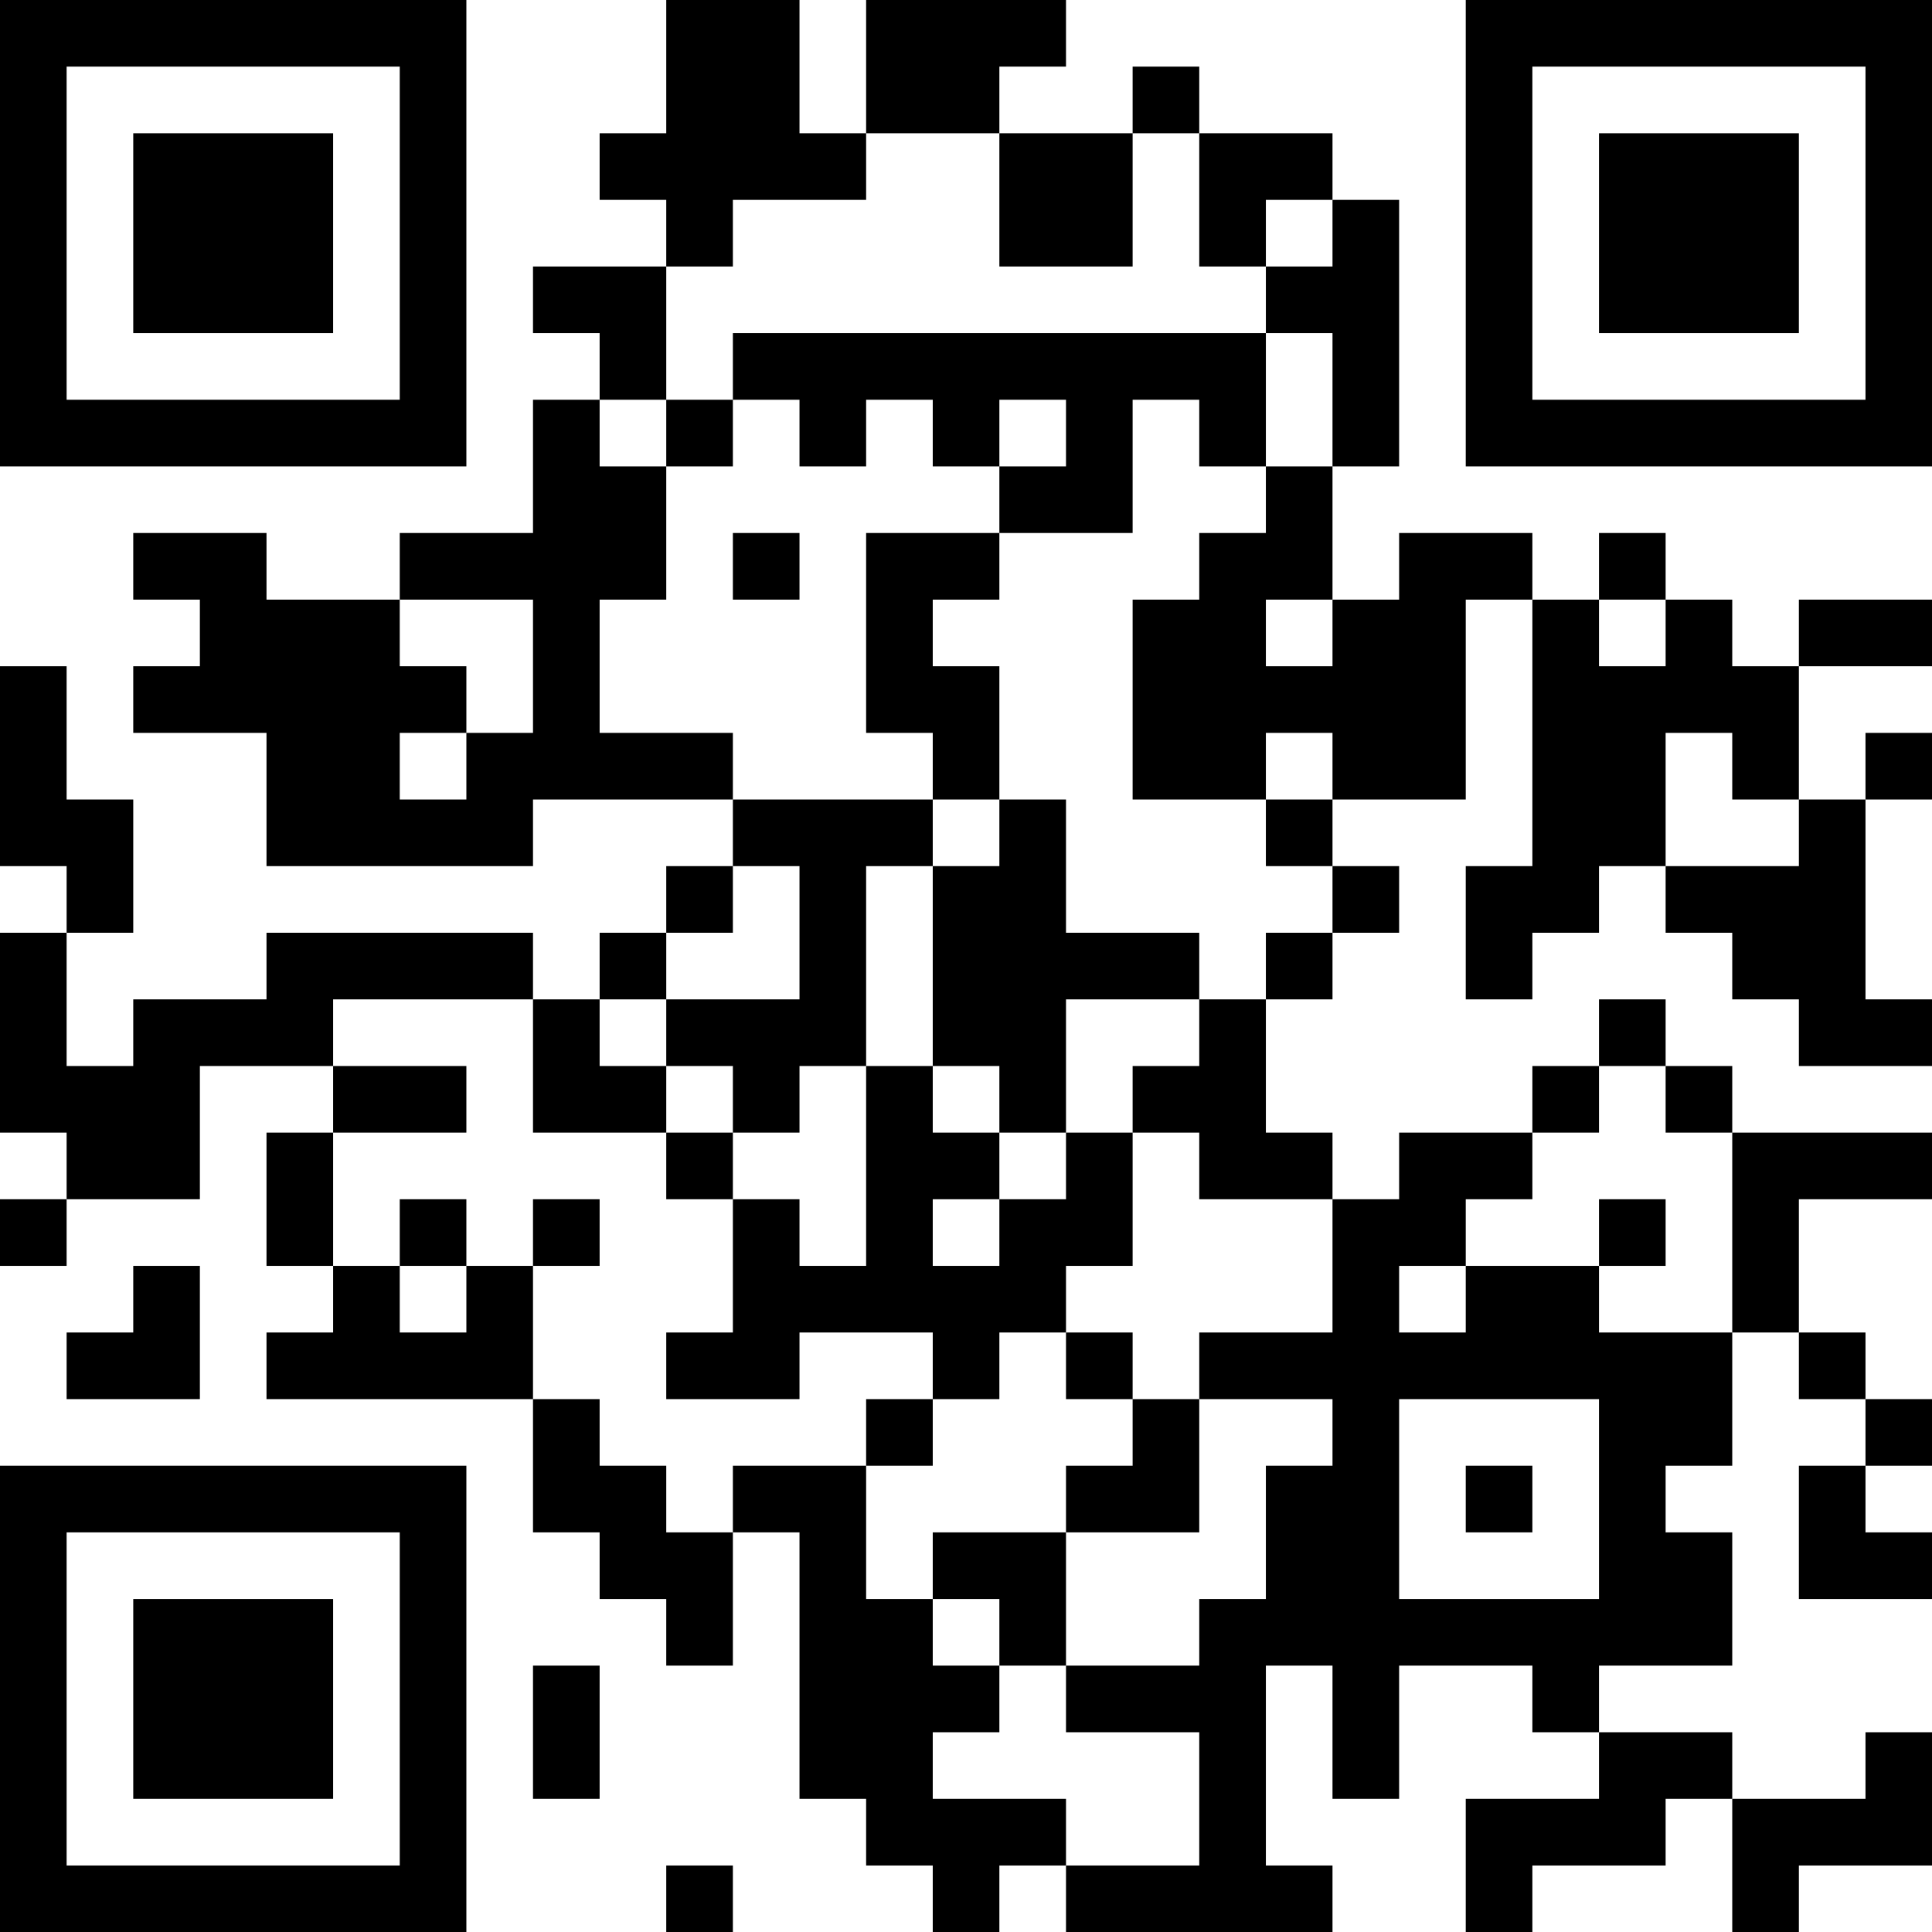 <?xml version="1.0" encoding="UTF-8"?>
<svg xmlns="http://www.w3.org/2000/svg" version="1.1" width="200" height="200" viewBox="0 0 200 200"><rect x="0" y="0" width="200" height="200" fill="#ffffff"/><g transform="scale(6.897)"><g transform="translate(0,0)"><path fill-rule="evenodd" d="M10 0L10 2L9 2L9 3L10 3L10 4L8 4L8 5L9 5L9 6L8 6L8 8L6 8L6 9L4 9L4 8L2 8L2 9L3 9L3 10L2 10L2 11L4 11L4 13L8 13L8 12L11 12L11 13L10 13L10 14L9 14L9 15L8 15L8 14L4 14L4 15L2 15L2 16L1 16L1 14L2 14L2 12L1 12L1 10L0 10L0 13L1 13L1 14L0 14L0 17L1 17L1 18L0 18L0 19L1 19L1 18L3 18L3 16L5 16L5 17L4 17L4 19L5 19L5 20L4 20L4 21L8 21L8 23L9 23L9 24L10 24L10 25L11 25L11 23L12 23L12 27L13 27L13 28L14 28L14 29L15 29L15 28L16 28L16 29L20 29L20 28L19 28L19 25L20 25L20 27L21 27L21 25L23 25L23 26L24 26L24 27L22 27L22 29L23 29L23 28L25 28L25 27L26 27L26 29L27 29L27 28L29 28L29 26L28 26L28 27L26 27L26 26L24 26L24 25L26 25L26 23L25 23L25 22L26 22L26 20L27 20L27 21L28 21L28 22L27 22L27 24L29 24L29 23L28 23L28 22L29 22L29 21L28 21L28 20L27 20L27 18L29 18L29 17L26 17L26 16L25 16L25 15L24 15L24 16L23 16L23 17L21 17L21 18L20 18L20 17L19 17L19 15L20 15L20 14L21 14L21 13L20 13L20 12L22 12L22 9L23 9L23 13L22 13L22 15L23 15L23 14L24 14L24 13L25 13L25 14L26 14L26 15L27 15L27 16L29 16L29 15L28 15L28 12L29 12L29 11L28 11L28 12L27 12L27 10L29 10L29 9L27 9L27 10L26 10L26 9L25 9L25 8L24 8L24 9L23 9L23 8L21 8L21 9L20 9L20 7L21 7L21 3L20 3L20 2L18 2L18 1L17 1L17 2L15 2L15 1L16 1L16 0L13 0L13 2L12 2L12 0ZM13 2L13 3L11 3L11 4L10 4L10 6L9 6L9 7L10 7L10 9L9 9L9 11L11 11L11 12L14 12L14 13L13 13L13 16L12 16L12 17L11 17L11 16L10 16L10 15L12 15L12 13L11 13L11 14L10 14L10 15L9 15L9 16L10 16L10 17L8 17L8 15L5 15L5 16L7 16L7 17L5 17L5 19L6 19L6 20L7 20L7 19L8 19L8 21L9 21L9 22L10 22L10 23L11 23L11 22L13 22L13 24L14 24L14 25L15 25L15 26L14 26L14 27L16 27L16 28L18 28L18 26L16 26L16 25L18 25L18 24L19 24L19 22L20 22L20 21L18 21L18 20L20 20L20 18L18 18L18 17L17 17L17 16L18 16L18 15L19 15L19 14L20 14L20 13L19 13L19 12L20 12L20 11L19 11L19 12L17 12L17 9L18 9L18 8L19 8L19 7L20 7L20 5L19 5L19 4L20 4L20 3L19 3L19 4L18 4L18 2L17 2L17 4L15 4L15 2ZM11 5L11 6L10 6L10 7L11 7L11 6L12 6L12 7L13 7L13 6L14 6L14 7L15 7L15 8L13 8L13 11L14 11L14 12L15 12L15 13L14 13L14 16L13 16L13 19L12 19L12 18L11 18L11 17L10 17L10 18L11 18L11 20L10 20L10 21L12 21L12 20L14 20L14 21L13 21L13 22L14 22L14 21L15 21L15 20L16 20L16 21L17 21L17 22L16 22L16 23L14 23L14 24L15 24L15 25L16 25L16 23L18 23L18 21L17 21L17 20L16 20L16 19L17 19L17 17L16 17L16 15L18 15L18 14L16 14L16 12L15 12L15 10L14 10L14 9L15 9L15 8L17 8L17 6L18 6L18 7L19 7L19 5ZM15 6L15 7L16 7L16 6ZM11 8L11 9L12 9L12 8ZM6 9L6 10L7 10L7 11L6 11L6 12L7 12L7 11L8 11L8 9ZM19 9L19 10L20 10L20 9ZM24 9L24 10L25 10L25 9ZM25 11L25 13L27 13L27 12L26 12L26 11ZM14 16L14 17L15 17L15 18L14 18L14 19L15 19L15 18L16 18L16 17L15 17L15 16ZM24 16L24 17L23 17L23 18L22 18L22 19L21 19L21 20L22 20L22 19L24 19L24 20L26 20L26 17L25 17L25 16ZM6 18L6 19L7 19L7 18ZM8 18L8 19L9 19L9 18ZM24 18L24 19L25 19L25 18ZM2 19L2 20L1 20L1 21L3 21L3 19ZM21 21L21 24L24 24L24 21ZM22 22L22 23L23 23L23 22ZM8 25L8 27L9 27L9 25ZM10 28L10 29L11 29L11 28ZM0 0L0 7L7 7L7 0ZM1 1L1 6L6 6L6 1ZM2 2L2 5L5 5L5 2ZM22 0L22 7L29 7L29 0ZM23 1L23 6L28 6L28 1ZM24 2L24 5L27 5L27 2ZM0 22L0 29L7 29L7 22ZM1 23L1 28L6 28L6 23ZM2 24L2 27L5 27L5 24Z" fill="#000000"/></g></g></svg>
